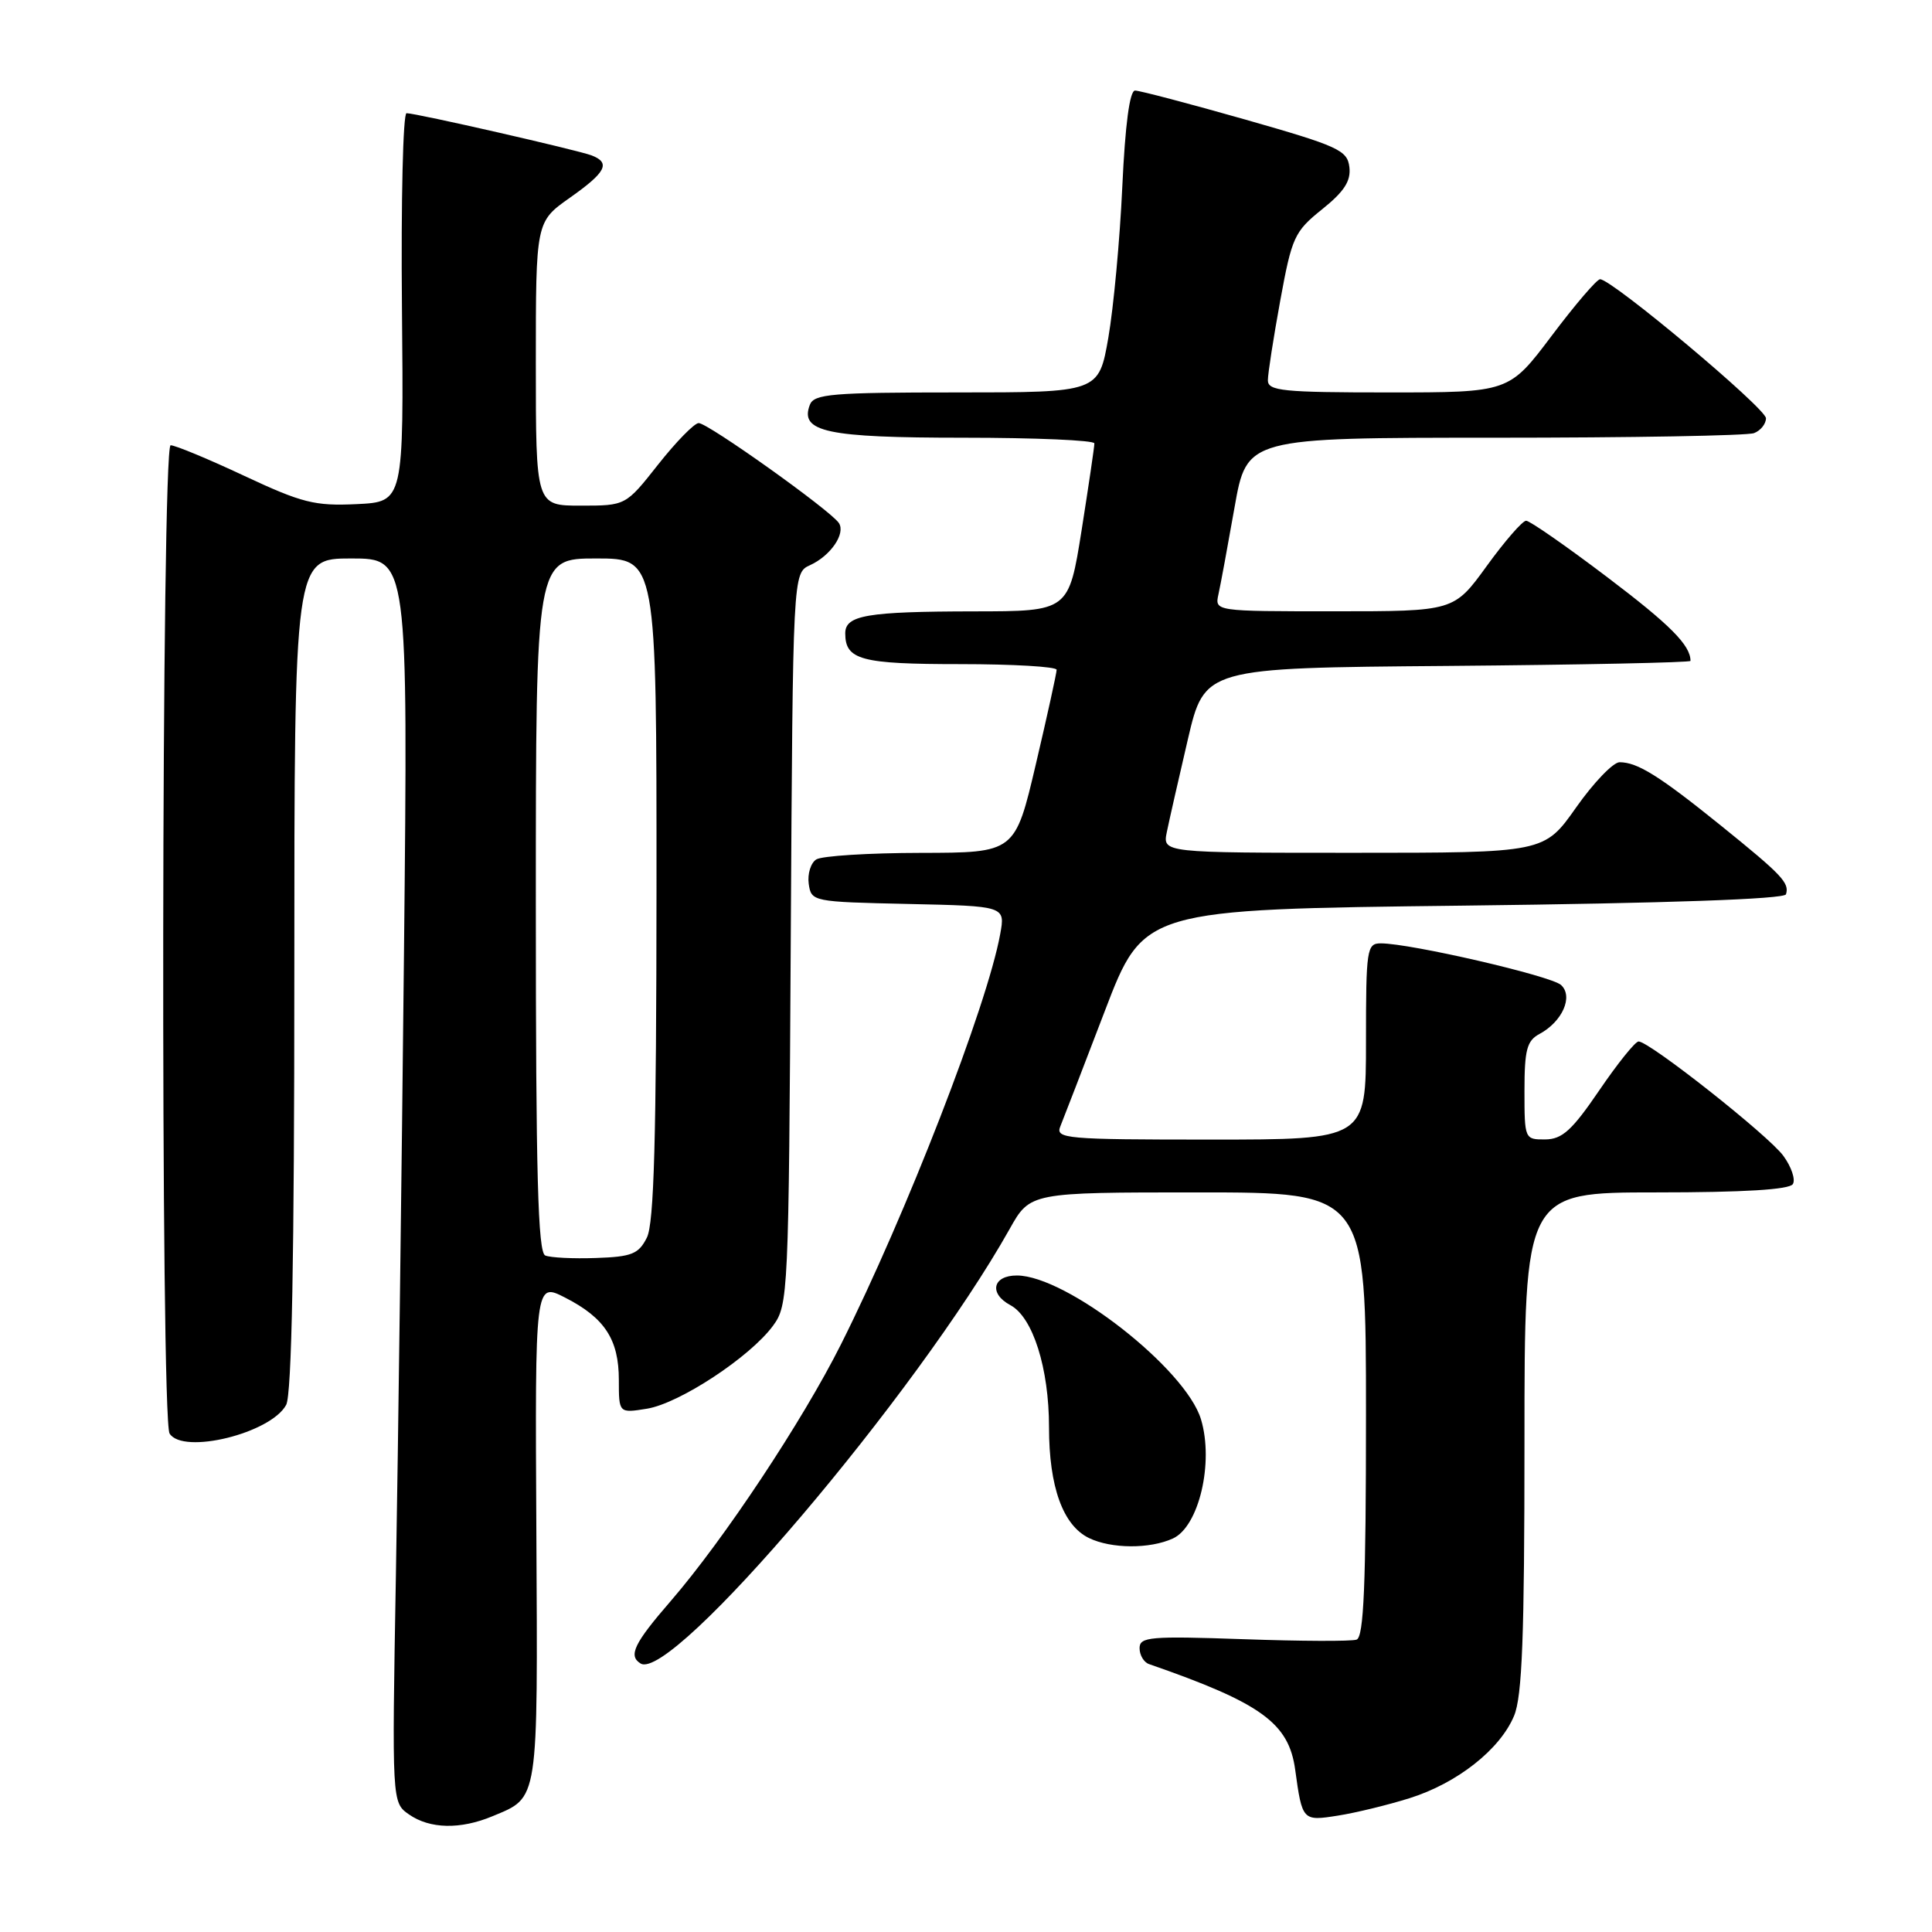 <?xml version="1.0" encoding="UTF-8" standalone="no"?>
<!DOCTYPE svg PUBLIC "-//W3C//DTD SVG 1.1//EN" "http://www.w3.org/Graphics/SVG/1.1/DTD/svg11.dtd" >
<svg xmlns="http://www.w3.org/2000/svg" xmlns:xlink="http://www.w3.org/1999/xlink" version="1.1" viewBox="0 0 256 256">
 <g >
 <path fill="currentColor"
d=" M 65.28 240.65 C 71.42 238.09 71.26 239.10 71.07 202.95 C 70.89 169.90 70.89 169.90 74.88 171.94 C 80.13 174.62 82.00 177.49 82.00 182.85 C 82.00 187.26 82.00 187.26 85.73 186.66 C 90.03 185.96 99.37 179.82 102.42 175.68 C 104.45 172.92 104.51 171.68 104.78 124.39 C 105.06 75.93 105.06 75.93 107.33 74.89 C 110.06 73.65 112.07 70.71 111.16 69.31 C 110.08 67.65 93.73 56.00 92.57 56.06 C 91.98 56.09 89.57 58.56 87.20 61.56 C 82.91 67.00 82.91 67.00 76.95 67.00 C 71.00 67.00 71.00 67.00 71.00 48.19 C 71.00 29.39 71.00 29.39 75.50 26.21 C 80.31 22.82 80.95 21.58 78.39 20.59 C 76.51 19.88 55.15 15.00 53.87 15.00 C 53.40 15.00 53.13 26.59 53.26 40.75 C 53.50 66.50 53.50 66.50 47.25 66.80 C 41.70 67.06 40.03 66.64 32.36 63.05 C 27.61 60.82 23.22 59.00 22.61 59.00 C 21.39 59.00 21.26 187.99 22.47 189.95 C 24.23 192.79 35.90 189.92 37.92 186.15 C 38.66 184.77 39.00 166.60 39.00 129.07 C 39.00 74.00 39.00 74.00 46.54 74.00 C 54.07 74.00 54.07 74.00 53.53 126.25 C 53.23 154.99 52.75 192.08 52.46 208.67 C 51.93 238.84 51.93 238.84 54.19 240.42 C 56.95 242.35 61.01 242.44 65.28 240.65 Z  M 186.74 238.28 C 193.07 236.30 198.76 231.82 200.62 227.36 C 201.70 224.79 202.00 216.81 202.00 191.03 C 202.00 158.00 202.00 158.00 219.44 158.00 C 231.05 158.00 237.11 157.63 237.56 156.90 C 237.94 156.30 237.37 154.61 236.30 153.15 C 234.33 150.45 218.56 138.00 217.12 138.00 C 216.68 138.00 214.34 140.91 211.91 144.48 C 208.30 149.78 207.00 150.96 204.75 150.98 C 202.03 151.00 202.00 150.93 202.00 144.54 C 202.00 139.12 202.32 137.90 203.98 137.01 C 207.02 135.38 208.50 132.04 206.85 130.52 C 205.54 129.31 186.89 125.00 182.96 125.00 C 181.11 125.00 181.00 125.75 181.00 138.00 C 181.00 151.00 181.00 151.00 160.39 151.00 C 141.16 151.00 139.83 150.88 140.50 149.25 C 140.89 148.29 143.54 141.43 146.38 134.00 C 151.54 120.50 151.54 120.50 193.94 120.00 C 220.88 119.68 236.45 119.14 236.65 118.50 C 237.13 116.99 236.15 115.95 228.00 109.37 C 219.88 102.82 216.98 101.00 214.60 101.00 C 213.76 101.00 211.16 103.70 208.84 107.00 C 204.61 113.00 204.61 113.00 179.33 113.00 C 154.05 113.00 154.05 113.00 154.61 110.25 C 154.92 108.74 156.17 103.22 157.39 98.00 C 159.61 88.50 159.61 88.50 191.80 88.24 C 209.51 88.09 224.00 87.79 224.00 87.57 C 224.00 85.49 221.31 82.79 212.92 76.44 C 207.52 72.35 202.70 69.00 202.22 69.00 C 201.74 69.00 199.39 71.70 197.00 75.00 C 192.65 81.00 192.65 81.00 176.81 81.00 C 160.96 81.00 160.96 81.00 161.45 78.75 C 161.73 77.51 162.68 72.34 163.58 67.25 C 165.21 58.00 165.21 58.00 198.02 58.00 C 216.07 58.00 231.55 57.73 232.42 57.39 C 233.29 57.06 234.00 56.17 234.00 55.42 C 234.00 54.11 213.59 37.00 212.02 37.00 C 211.59 37.00 208.70 40.38 205.60 44.50 C 199.95 52.00 199.95 52.00 183.98 52.00 C 169.97 52.00 168.00 51.80 168.00 50.39 C 168.00 49.51 168.74 44.76 169.64 39.83 C 171.18 31.41 171.51 30.68 175.19 27.73 C 178.12 25.38 179.02 23.98 178.80 22.14 C 178.53 19.90 177.34 19.36 165.00 15.84 C 157.57 13.73 151.01 12.00 150.40 12.00 C 149.69 12.00 149.09 16.51 148.71 24.75 C 148.39 31.76 147.55 40.76 146.86 44.75 C 145.59 52.00 145.59 52.00 126.77 52.00 C 110.22 52.00 107.86 52.20 107.31 53.64 C 105.93 57.23 109.52 58.00 127.69 58.00 C 137.21 58.00 145.00 58.34 145.01 58.75 C 145.02 59.16 144.25 64.34 143.32 70.25 C 141.61 81.00 141.61 81.00 129.06 81.01 C 114.86 81.03 112.00 81.52 112.00 83.92 C 112.00 87.44 114.08 88.00 127.20 88.00 C 134.24 88.00 140.00 88.34 140.01 88.75 C 140.01 89.16 138.78 94.78 137.26 101.24 C 134.50 112.99 134.50 112.99 122.00 113.01 C 115.12 113.02 108.90 113.41 108.16 113.88 C 107.43 114.34 106.98 115.80 107.16 117.11 C 107.50 119.47 107.66 119.50 120.36 119.78 C 133.21 120.06 133.21 120.06 132.53 123.78 C 130.81 133.26 120.03 161.01 111.42 178.16 C 106.32 188.32 95.90 204.02 88.88 212.14 C 84.01 217.76 83.22 219.40 84.88 220.42 C 89.00 222.97 121.49 184.73 133.78 162.85 C 136.50 158.00 136.50 158.00 158.75 158.00 C 181.00 158.00 181.00 158.00 181.00 187.42 C 181.00 210.06 180.71 216.93 179.75 217.26 C 179.06 217.50 172.31 217.47 164.75 217.20 C 152.38 216.77 151.00 216.89 151.00 218.39 C 151.00 219.31 151.56 220.26 152.25 220.50 C 167.12 225.66 170.77 228.30 171.62 234.50 C 172.55 241.27 172.60 241.32 177.27 240.58 C 179.59 240.22 183.86 239.18 186.74 238.28 Z  M 155.41 203.86 C 158.86 202.29 160.86 193.81 159.14 188.08 C 157.14 181.39 141.33 169.03 134.75 169.01 C 131.53 169.00 131.00 171.40 133.88 172.94 C 136.86 174.53 139.00 181.29 139.00 189.12 C 139.00 197.02 140.85 202.13 144.30 203.80 C 147.26 205.23 152.35 205.26 155.41 203.86 Z  M 72.25 166.36 C 71.28 165.95 71.00 155.70 71.00 119.92 C 71.00 74.00 71.00 74.00 79.00 74.00 C 87.00 74.00 87.00 74.00 86.99 117.75 C 86.97 150.92 86.67 162.10 85.71 164.00 C 84.62 166.16 83.72 166.53 78.98 166.69 C 75.96 166.80 72.94 166.65 72.25 166.36 Z "/>
</g>
</svg>